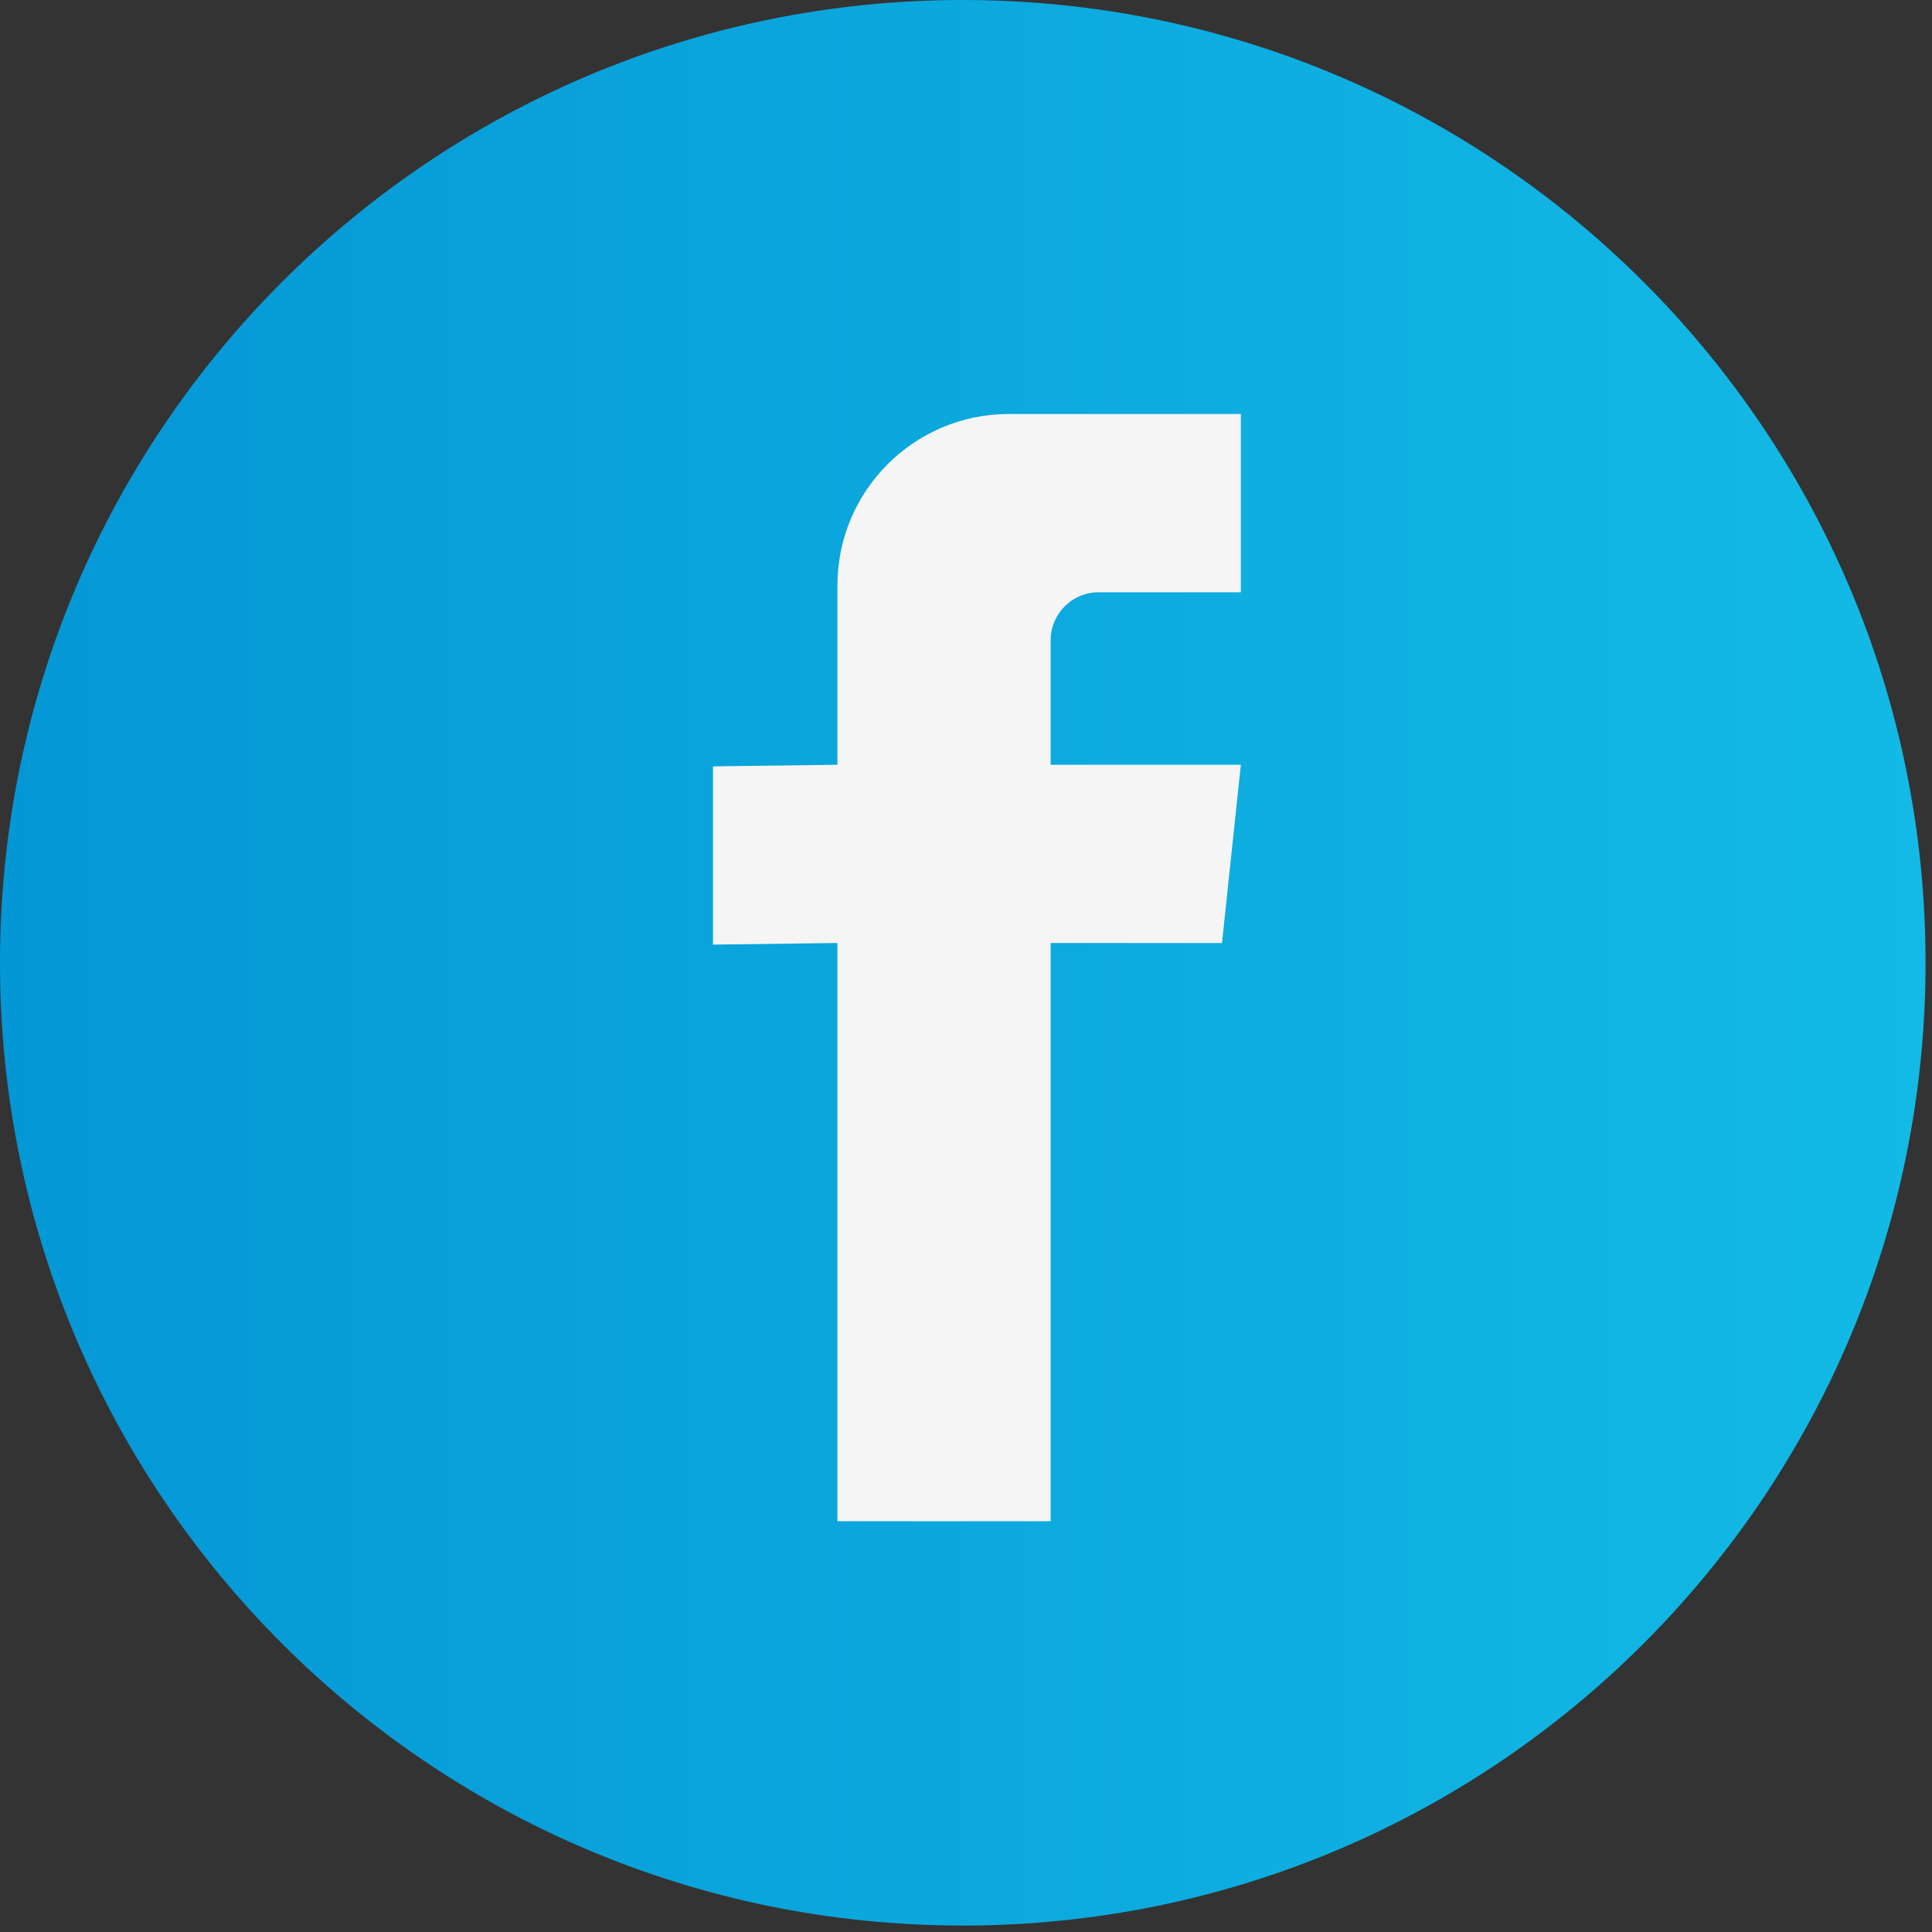 <svg width="84" height="84" viewBox="0 0 84 84" fill="none" xmlns="http://www.w3.org/2000/svg">
<rect x="0" y="0" width="84" height="84" fill="#333333" stroke="none"/>
<path d="M41.86 83.72C64.979 83.72 83.72 64.979 83.72 41.86C83.72 18.741 64.979 0 41.86 0C18.741 0 0 18.741 0 41.86C0 64.979 18.741 83.72 41.86 83.72Z" fill="url(#paint0_linear_9:73)"/>
<path d="M43.86 18C39.75 18 36.41 21.34 36.41 25.45V33.25L31 33.32V41.07L36.41 41V66.14H45.68V41H53.13L53.95 33.25H45.68C45.68 31.54 45.68 29.65 45.68 27.84C45.68 26.68 46.62 25.75 47.77 25.75H53.95V18H43.86Z" fill="#F5F5F5"/>
<defs>
<linearGradient id="paint0_linear_9:73" x1="0" y1="41.863" x2="83.727" y2="41.863" gradientUnits="userSpaceOnUse">
<stop stop-color="#0497D6"/>
<stop offset="1" stop-color="#13BAE5"/>
</linearGradient>
</defs>
</svg>
